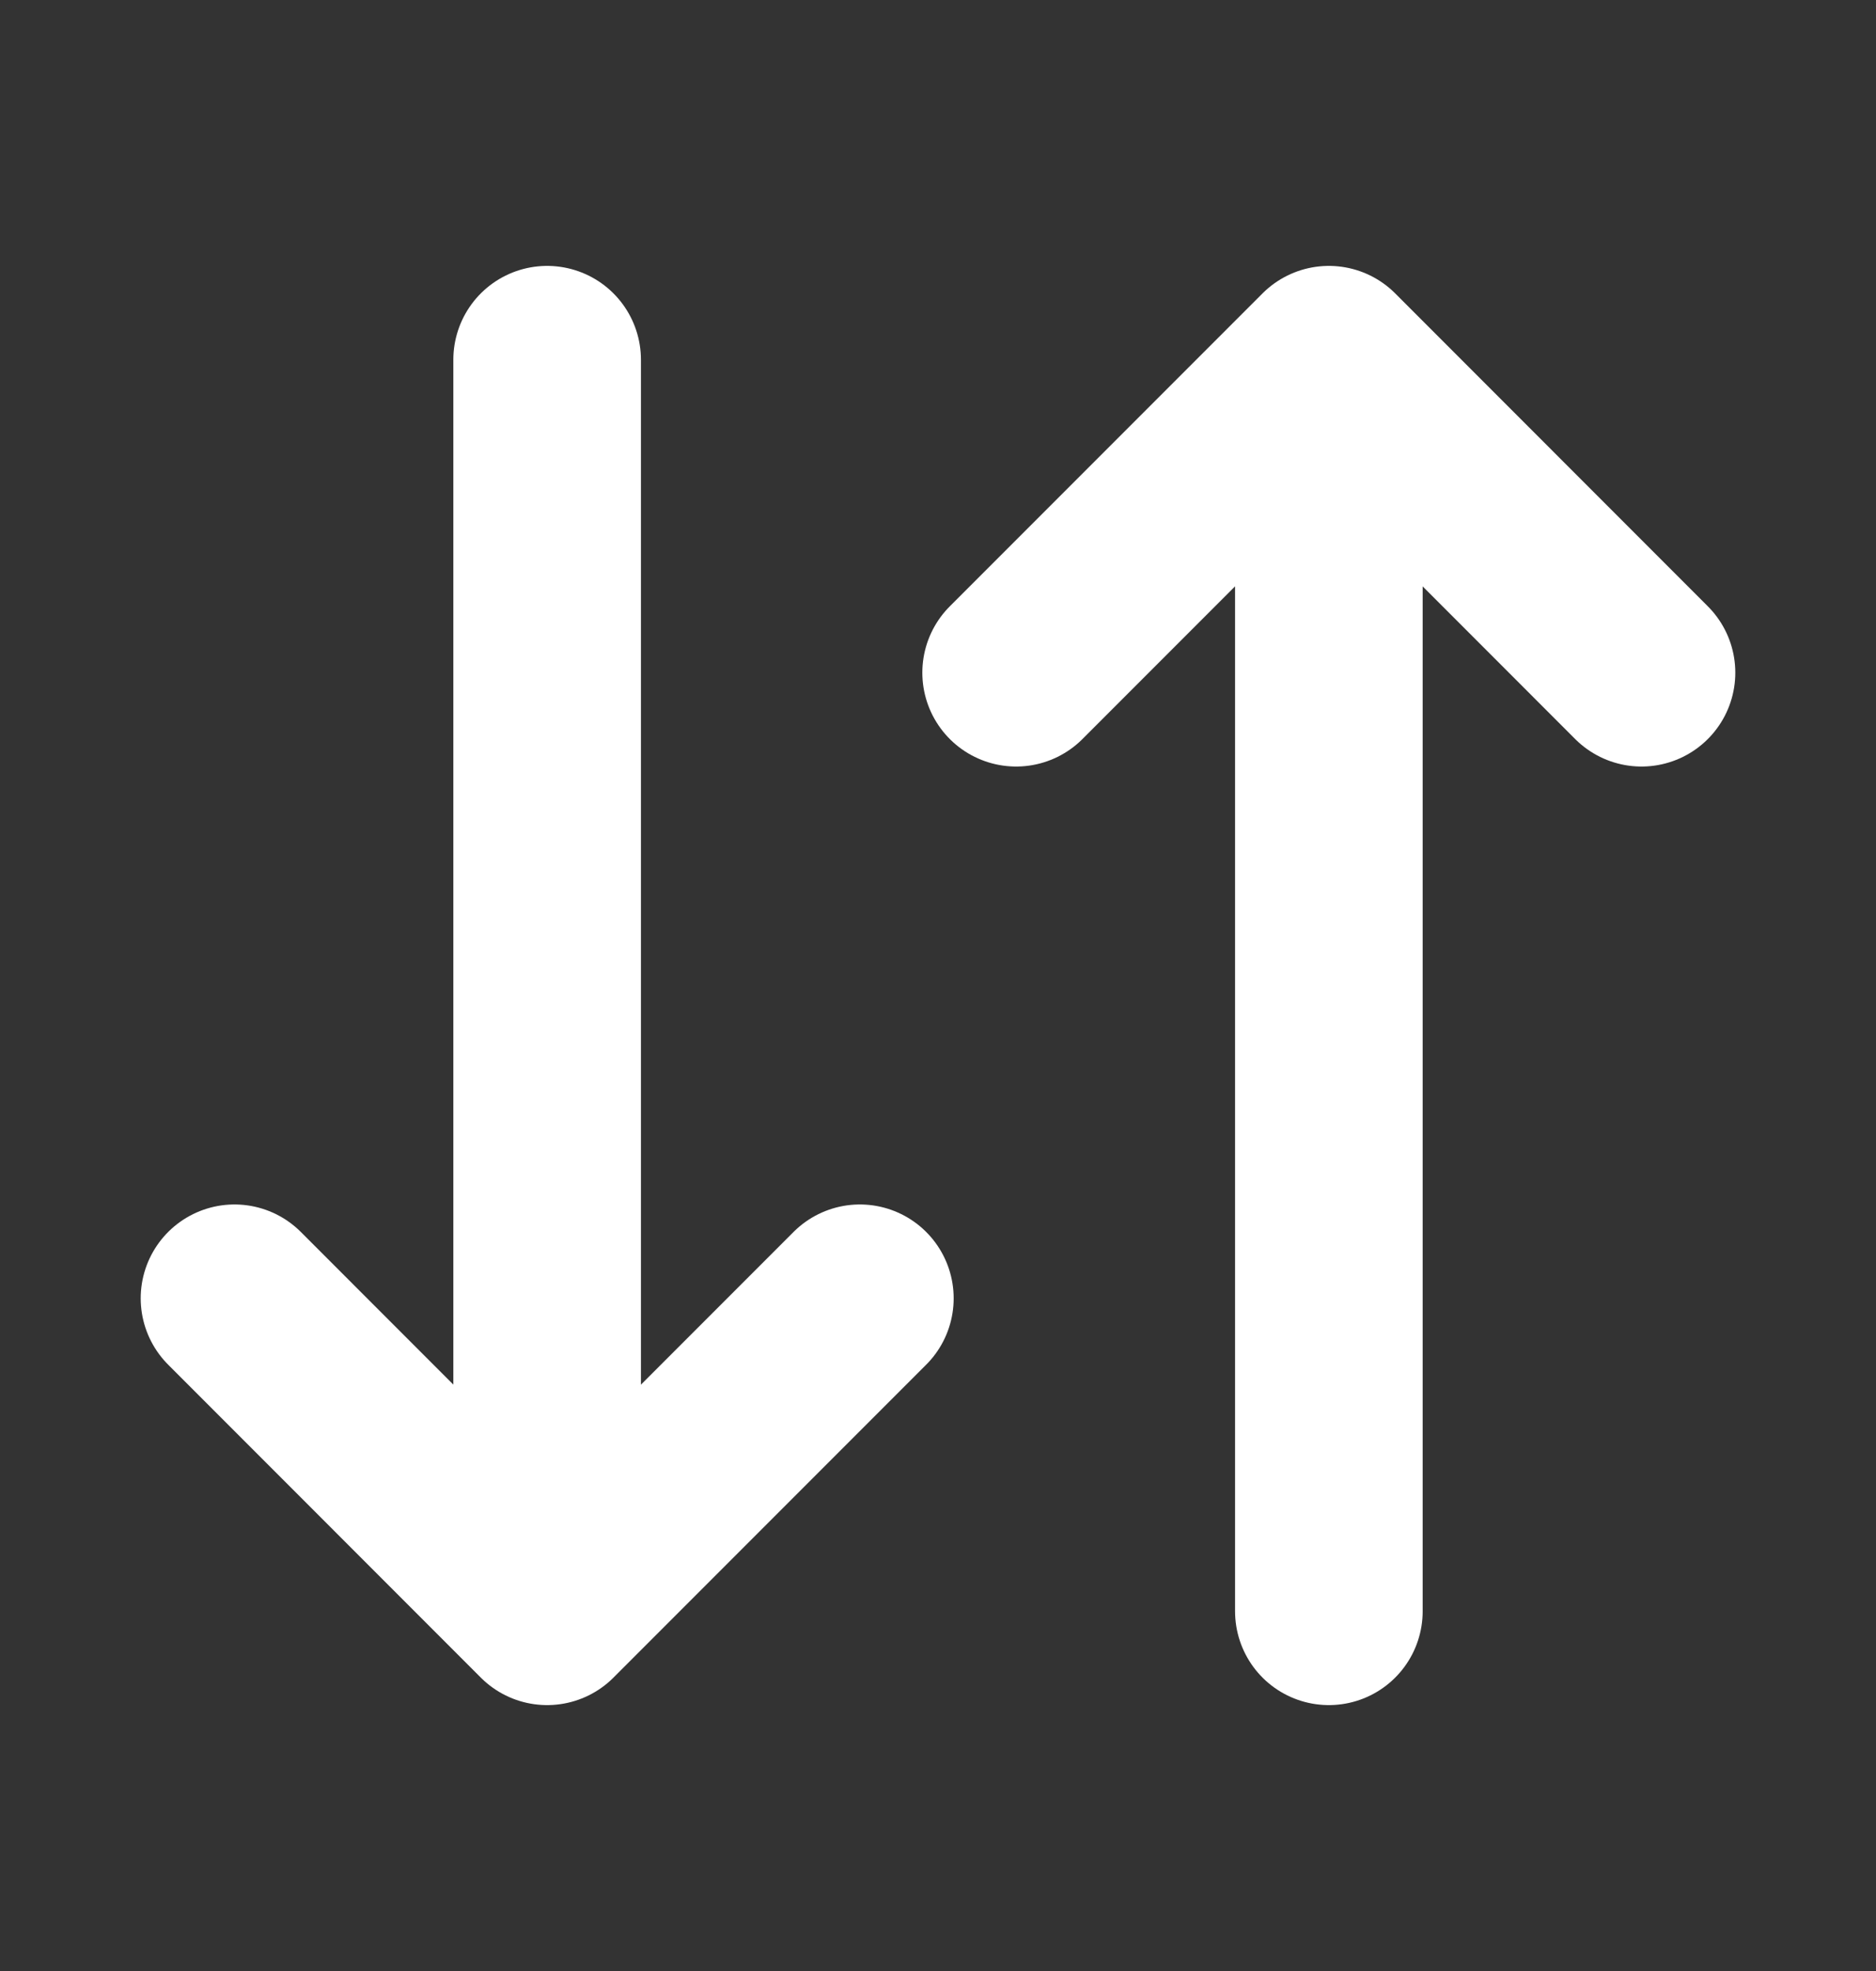 <svg width="20" height="21" viewBox="0 0 20 21" fill="none" xmlns="http://www.w3.org/2000/svg">
  <rect x="0" y="0" width="20" height="21" fill="#333333" stroke="none"/>
  <path
    d="M5.833 3.833V17.167M5.833 17.167L2.5 13.833M5.833 17.167L9.167 13.833M14.167 17.167V3.833M14.167 3.833L10.833 7.167M14.167 3.833L17.5 7.167"
    stroke="white" stroke-width="2" stroke-linecap="round" stroke-linejoin="round" />
</svg>